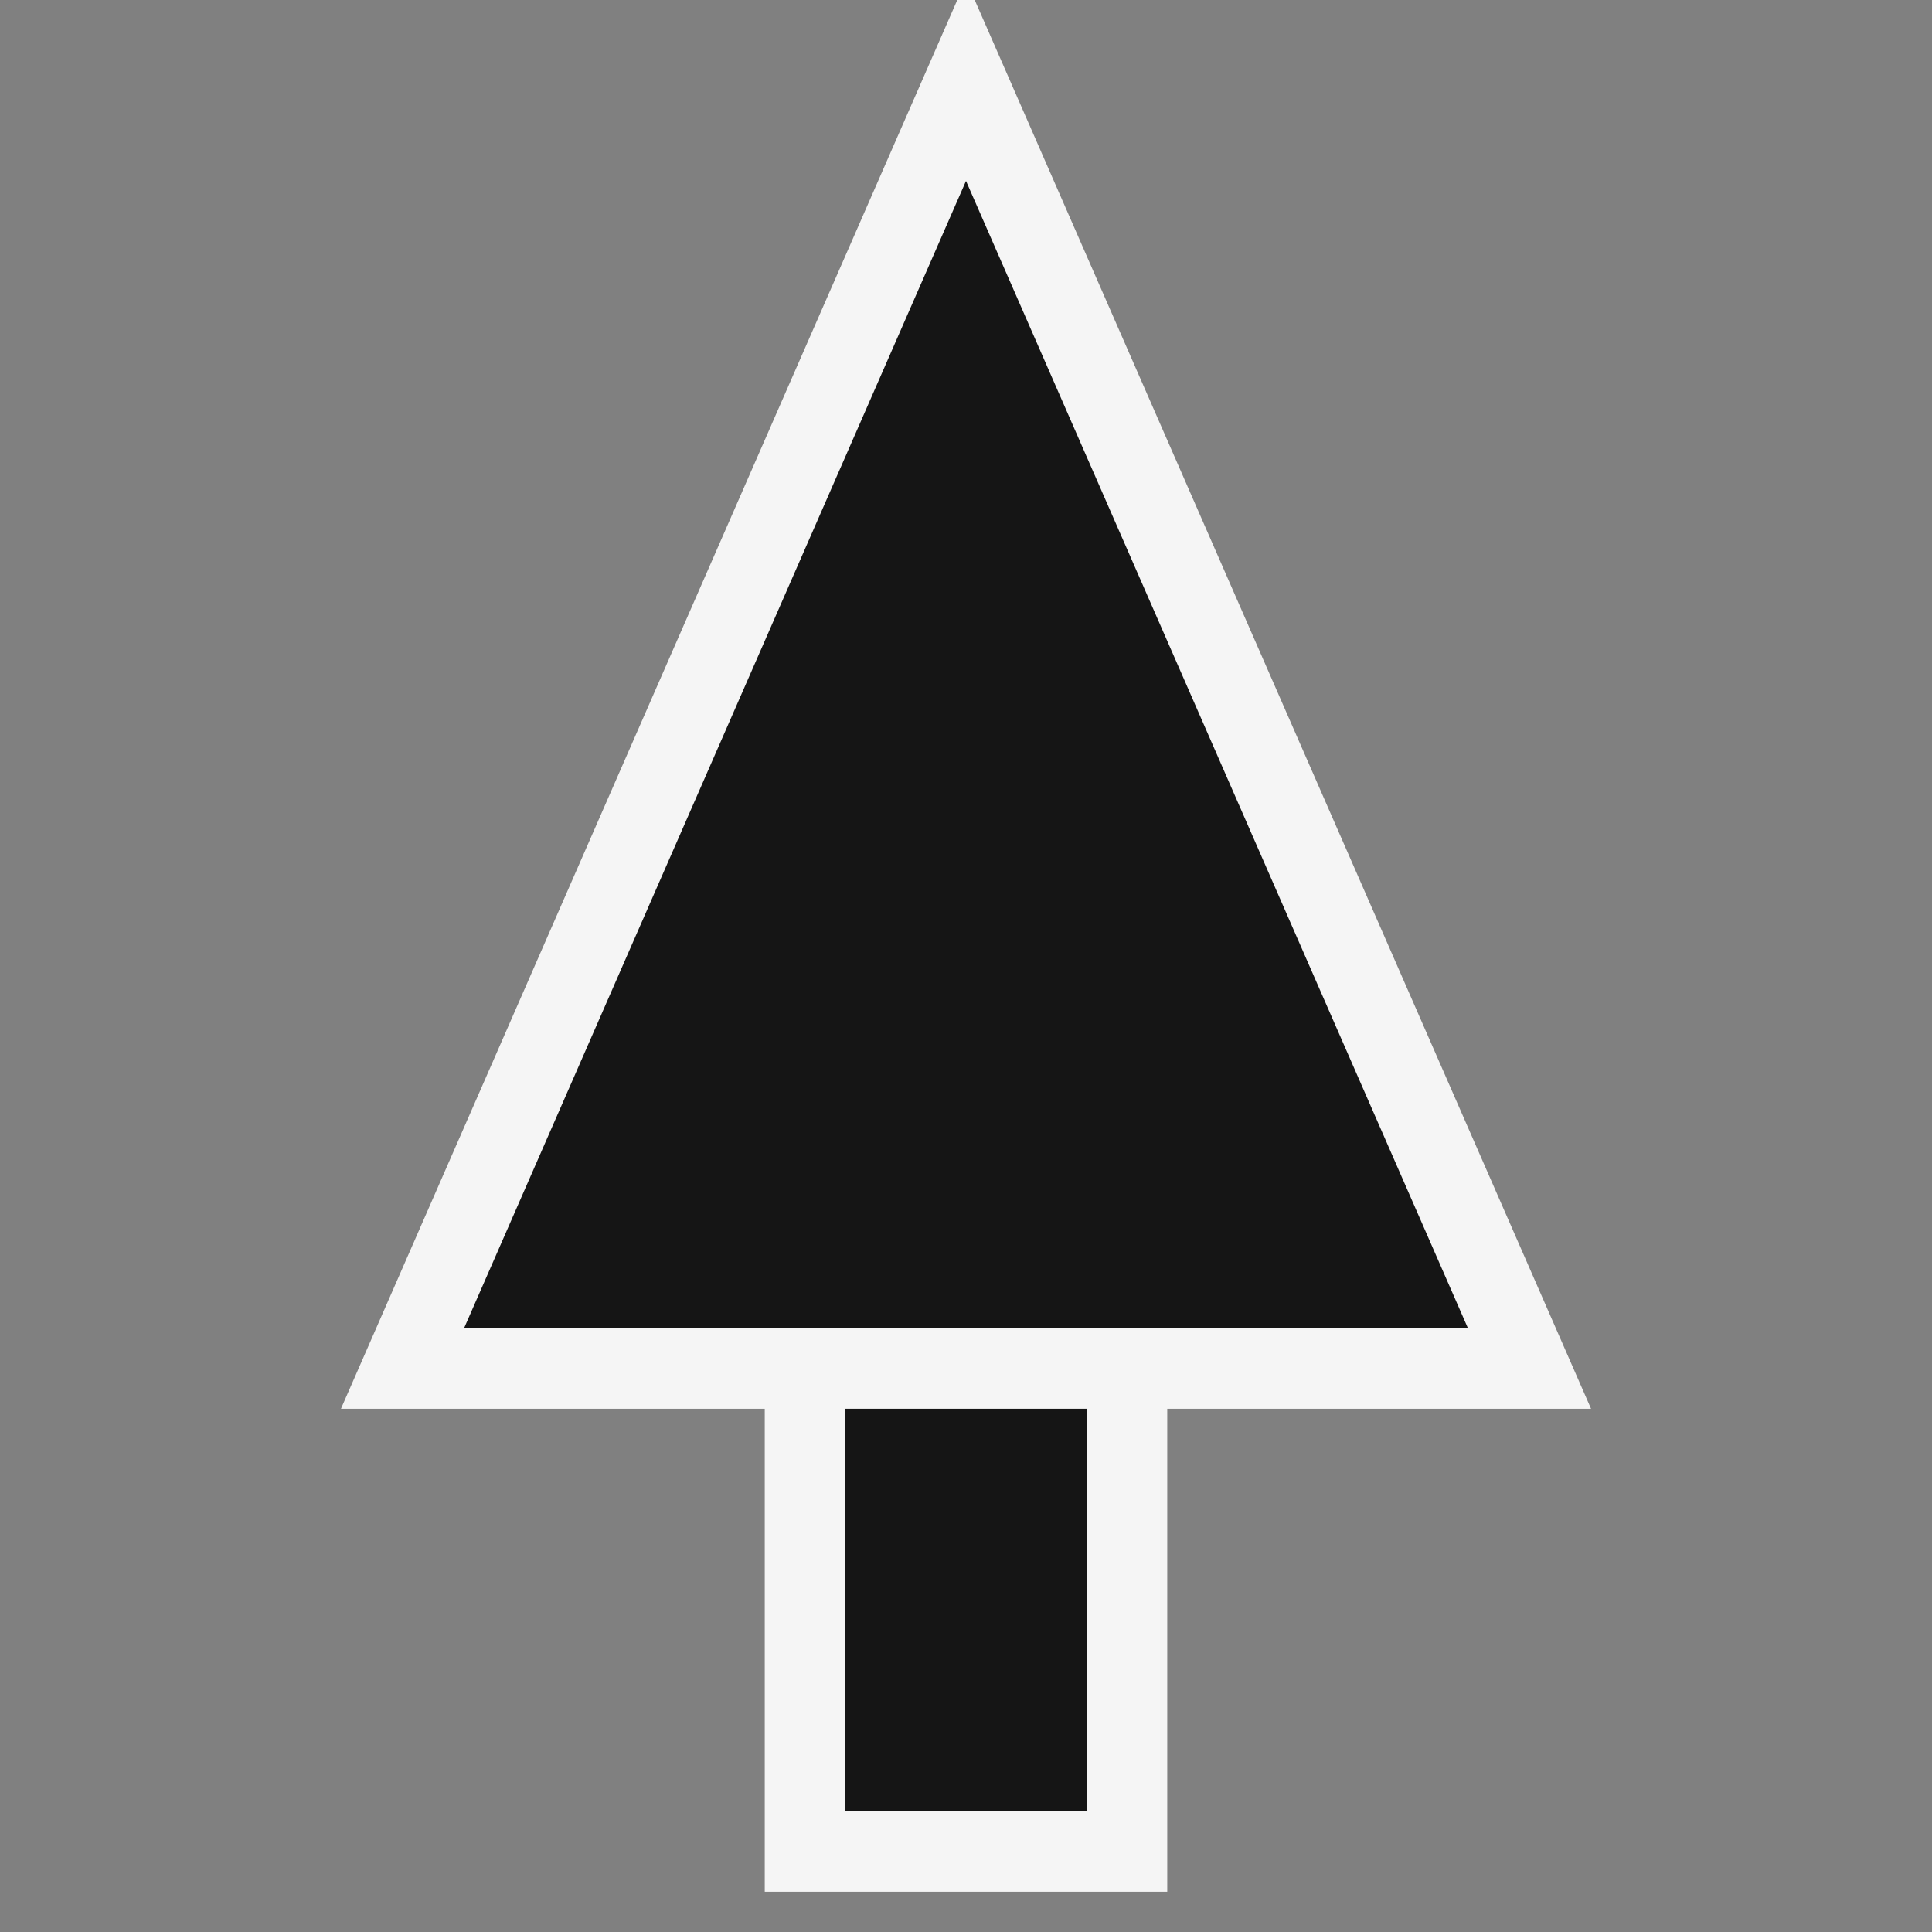 <svg width="24" height="24" viewBox="0 0 24 24" fill="none" xmlns="http://www.w3.org/2000/svg">
  <rect x="0" y="0" width="24" height="24" fill="#808080" stroke="none"/>
  <g stroke="whitesmoke">
    <path d="M12 1L19 17H5L12 1Z" fill="#151515" />
    <rect x="10" y="17" width="4" height="6" fill="#151515" />
  </g>
</svg>
